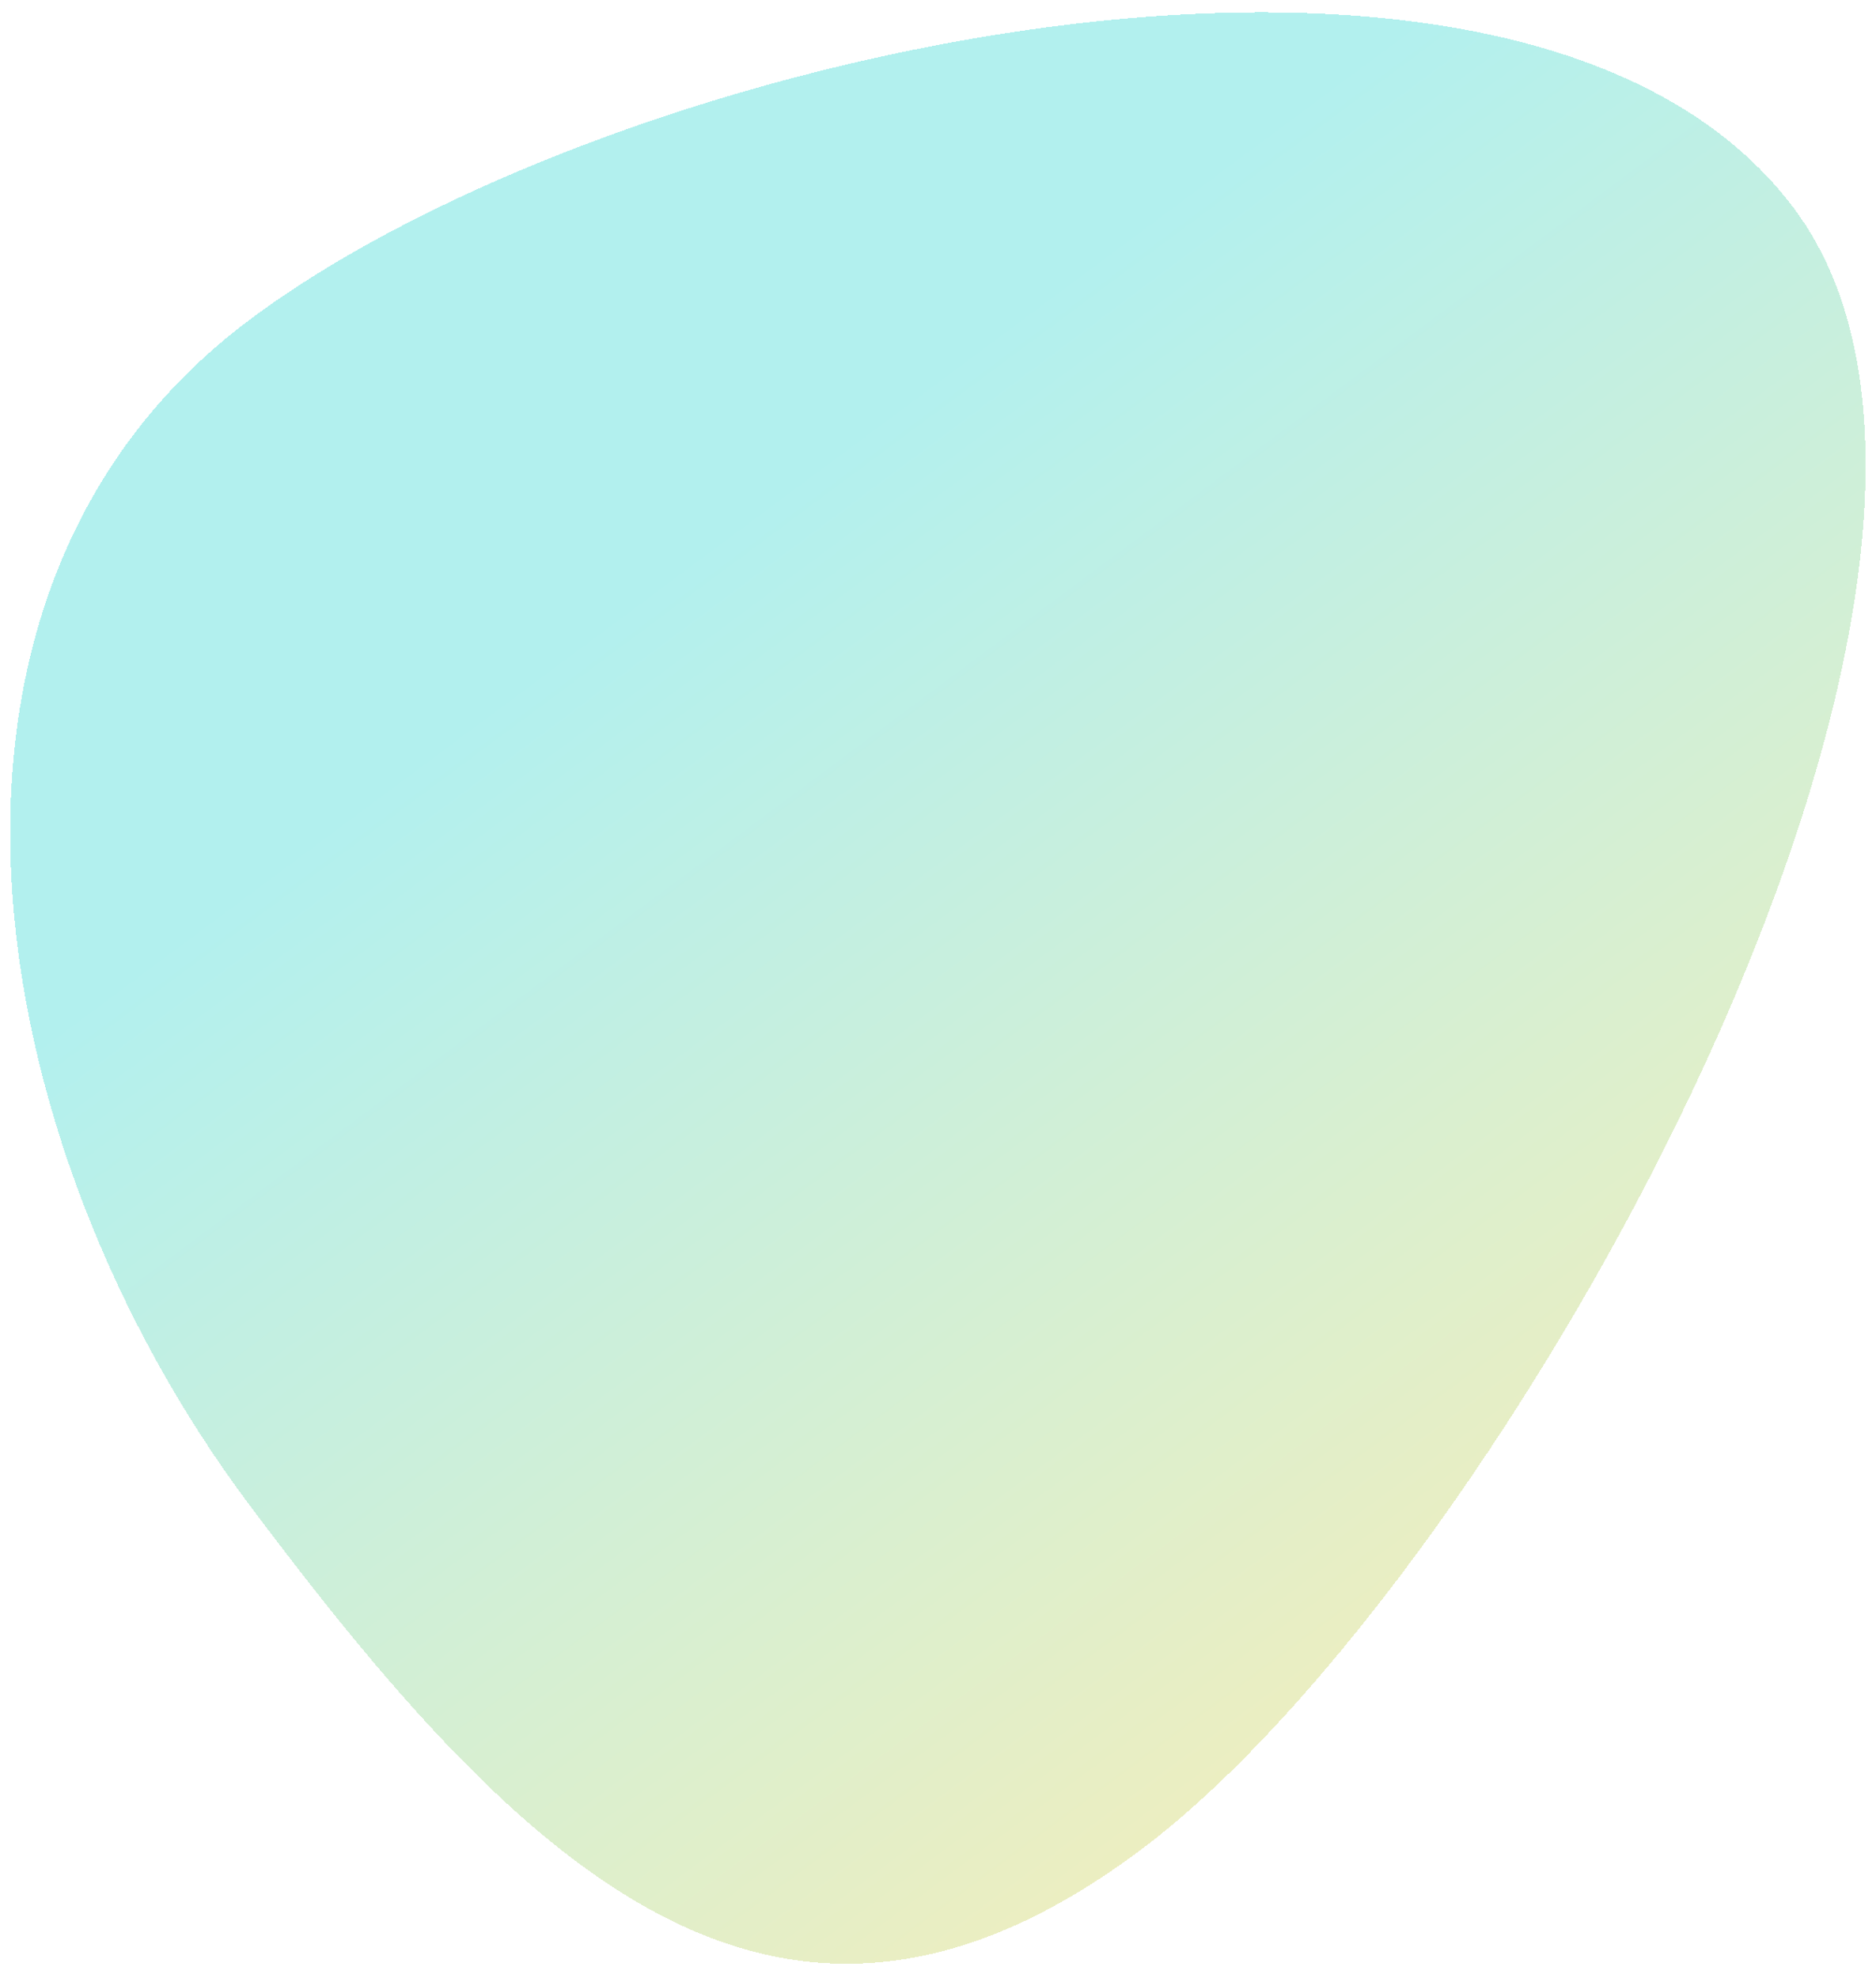 <svg width="387" height="408" viewBox="0 0 387 408" fill="none" xmlns="http://www.w3.org/2000/svg">
<g filter="url(#filter0_bd_102_7125)">
<path d="M370.058 41.96C426.089 116.772 310.27 324.483 235.363 380.585C160.456 436.687 107.484 384.273 51.453 309.461C-4.578 234.649 -23.454 121.103 51.453 65.001C126.36 8.899 314.027 -32.852 370.058 41.96Z" fill="url(#paint0_linear_102_7125)" fill-opacity="0.3" shape-rendering="crispEdges"/>
</g>
<defs>
<filter id="filter0_bd_102_7125" x="-1.901" y="-2.449" width="390.759" height="410.566" filterUnits="userSpaceOnUse" color-interpolation-filters="sRGB">
<feFlood flood-opacity="0" result="BackgroundImageFix"/>
<feGaussianBlur in="BackgroundImageFix" stdDeviation="2"/>
<feComposite in2="SourceAlpha" operator="in" result="effect1_backgroundBlur_102_7125"/>
<feColorMatrix in="SourceAlpha" type="matrix" values="0 0 0 0 0 0 0 0 0 0 0 0 0 0 0 0 0 0 127 0" result="hardAlpha"/>
<feOffset dy="1"/>
<feGaussianBlur stdDeviation="1"/>
<feComposite in2="hardAlpha" operator="out"/>
<feColorMatrix type="matrix" values="0 0 0 0 0 0 0 0 0 0 0 0 0 0 0 0 0 0 0.25 0"/>
<feBlend mode="normal" in2="effect1_backgroundBlur_102_7125" result="effect2_dropShadow_102_7125"/>
<feBlend mode="normal" in="SourceGraphic" in2="effect2_dropShadow_102_7125" result="shape"/>
</filter>
<linearGradient id="paint0_linear_102_7125" x1="178.728" y1="87.787" x2="391.779" y2="374.315" gradientUnits="userSpaceOnUse">
<stop stop-color="#01CEC9"/>
<stop offset="1" stop-color="#FFC700"/>
</linearGradient>
</defs>
</svg>
